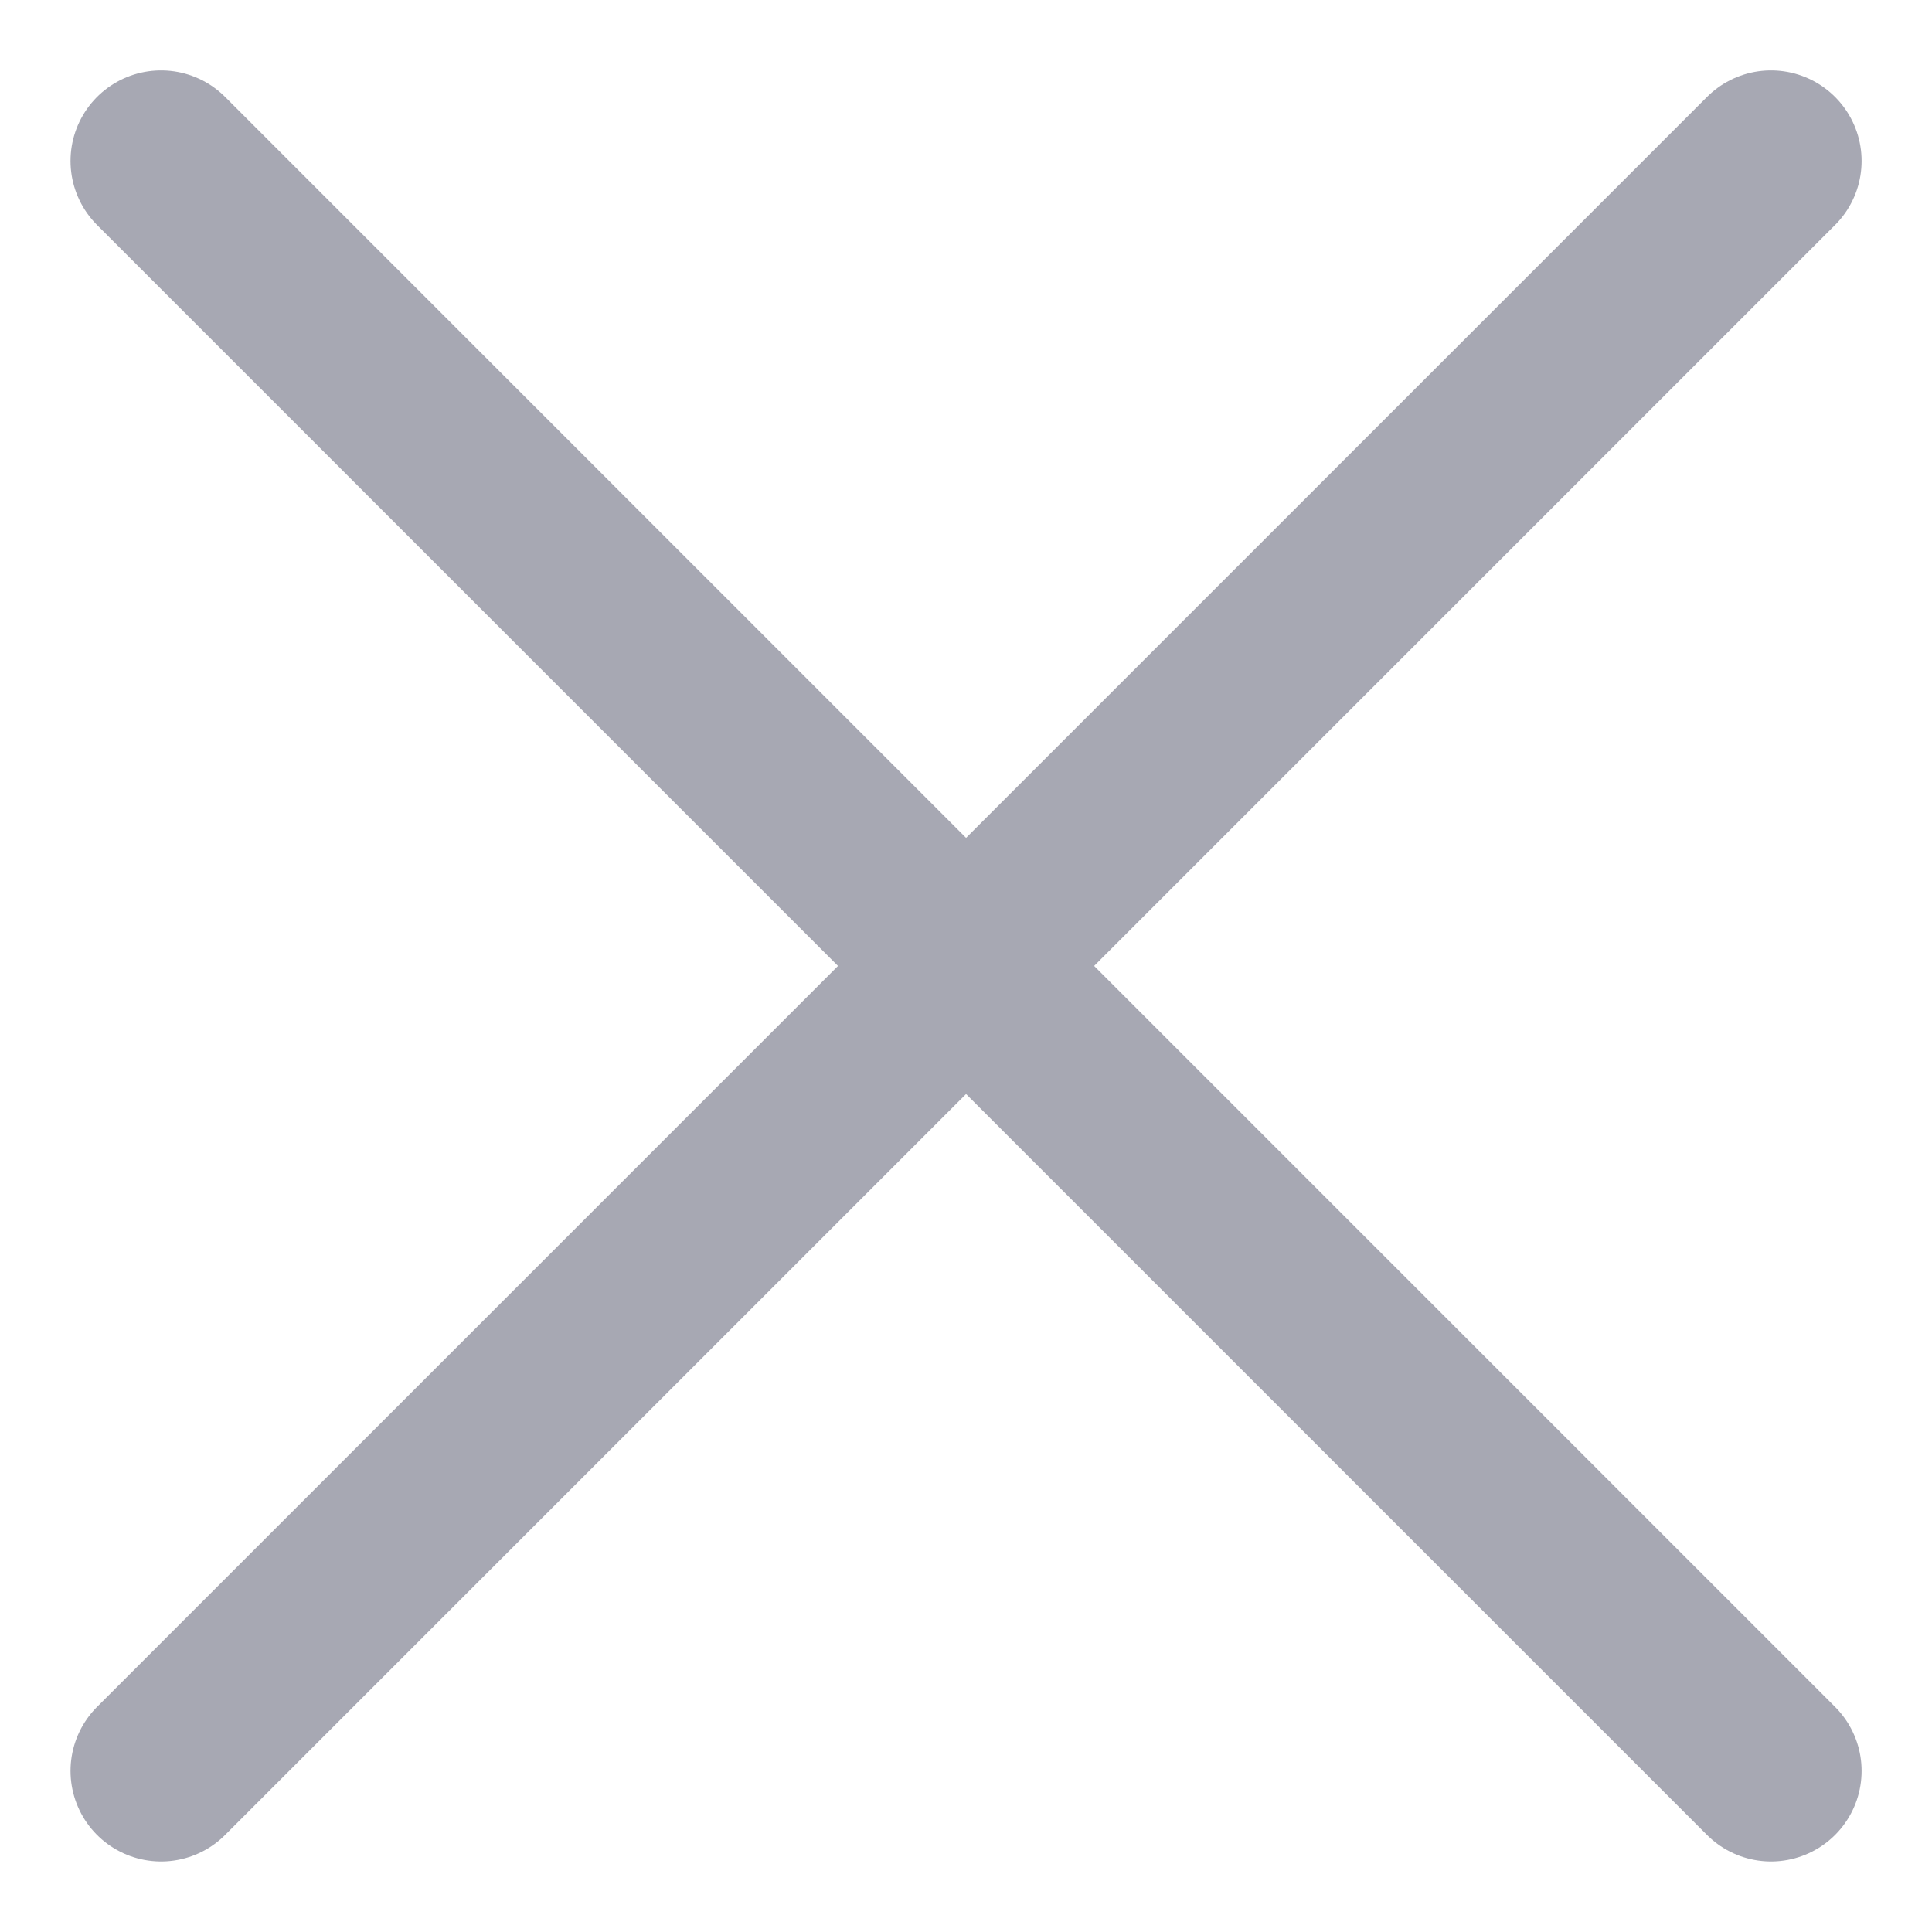 <svg width="16" height="16" viewBox="0 0 16 16" fill="none" xmlns="http://www.w3.org/2000/svg">
<path d="M14.667 1.333L1.334 14.666M1.334 1.333L14.667 14.666" stroke="#A7A8B3" stroke-width="1.5" stroke-linecap="round" stroke-linejoin="round"/>
</svg>
